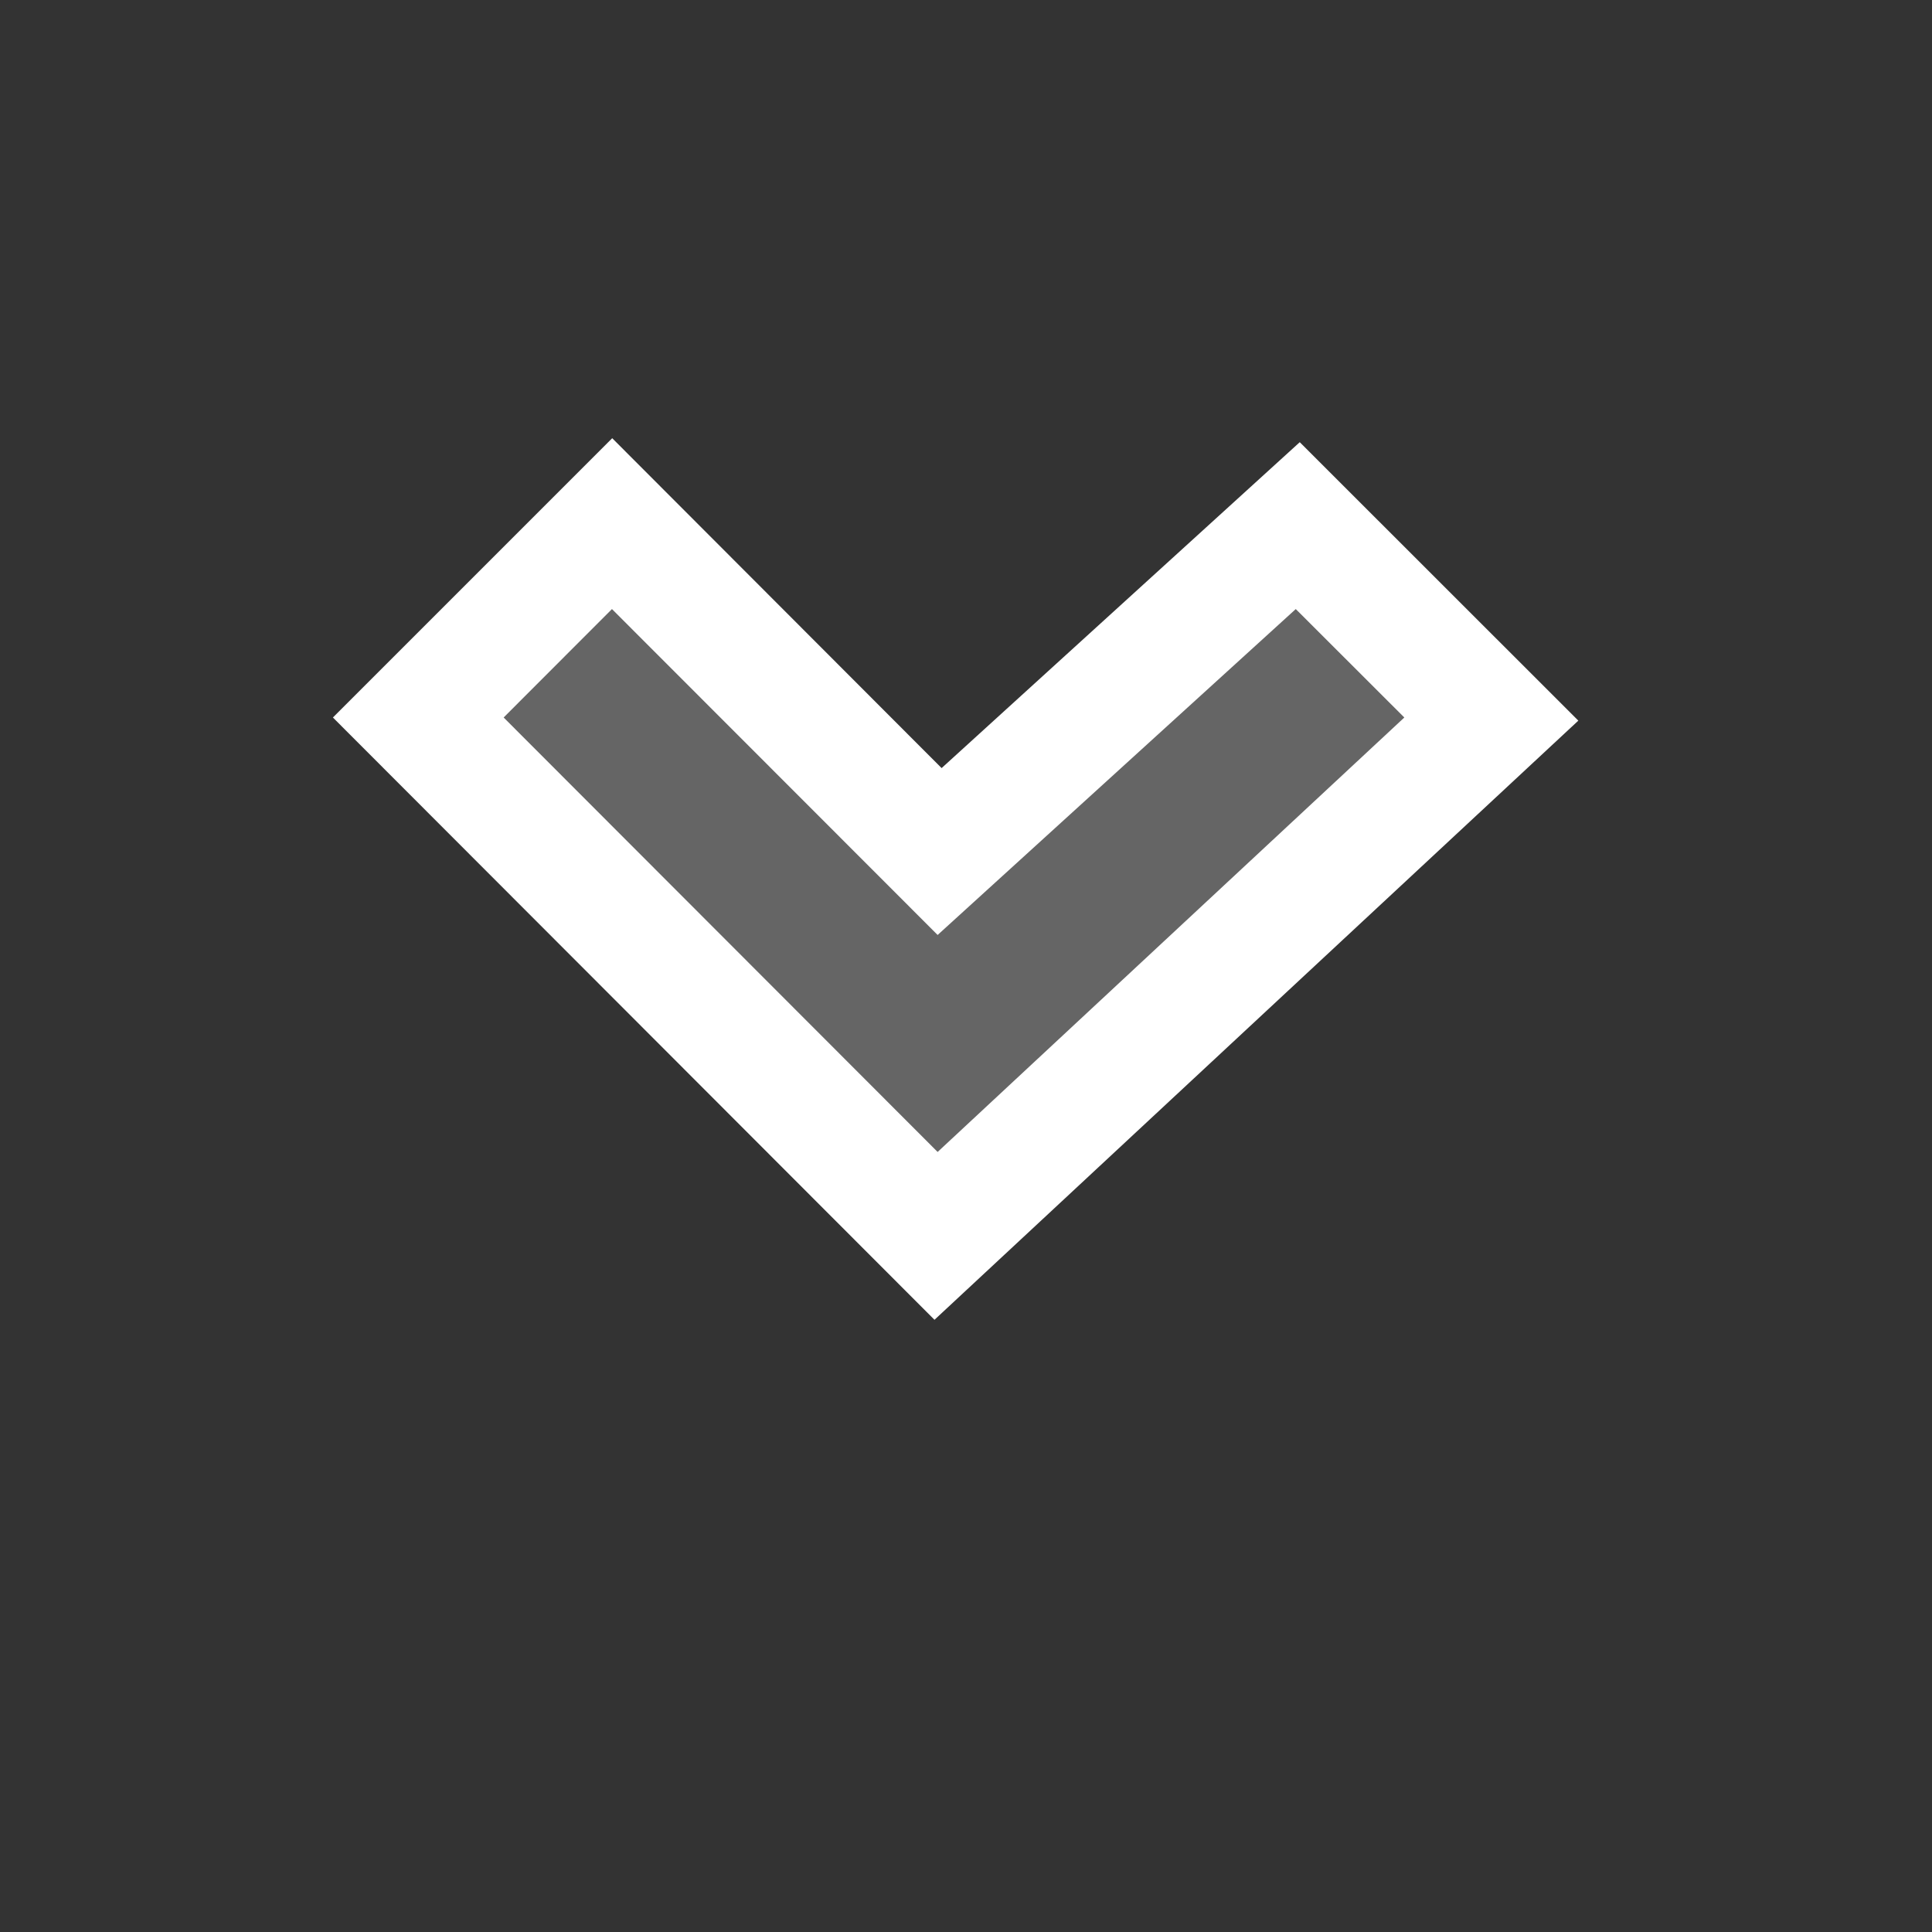 <svg xmlns="http://www.w3.org/2000/svg" width="16" height="16"><rect width="100%" height="100%" fill="#333333" stroke="none"/><style type="text/css">.icon-canvas-transparent{opacity:0;fill:#F6F6F6;} .icon-white{fill:#FFFFFF;} .icon-vso-bg{fill:#656565;}</style><path class="icon-canvas-transparent" d="M16 16h-16v-16h16v16z" id="canvas"/><path class="icon-white" d="M7.739 10.93l-4.982-4.988 2.313-2.313 2.728 2.732 2.966-2.699 2.307 2.306-5.332 4.962z" id="outline"/><path class="icon-vso-bg" d="M5.068 5.044l-.897.898 3.594 3.598 3.865-3.598-.899-.898-2.966 2.699-2.697-2.699z" id="iconBg"/></svg>